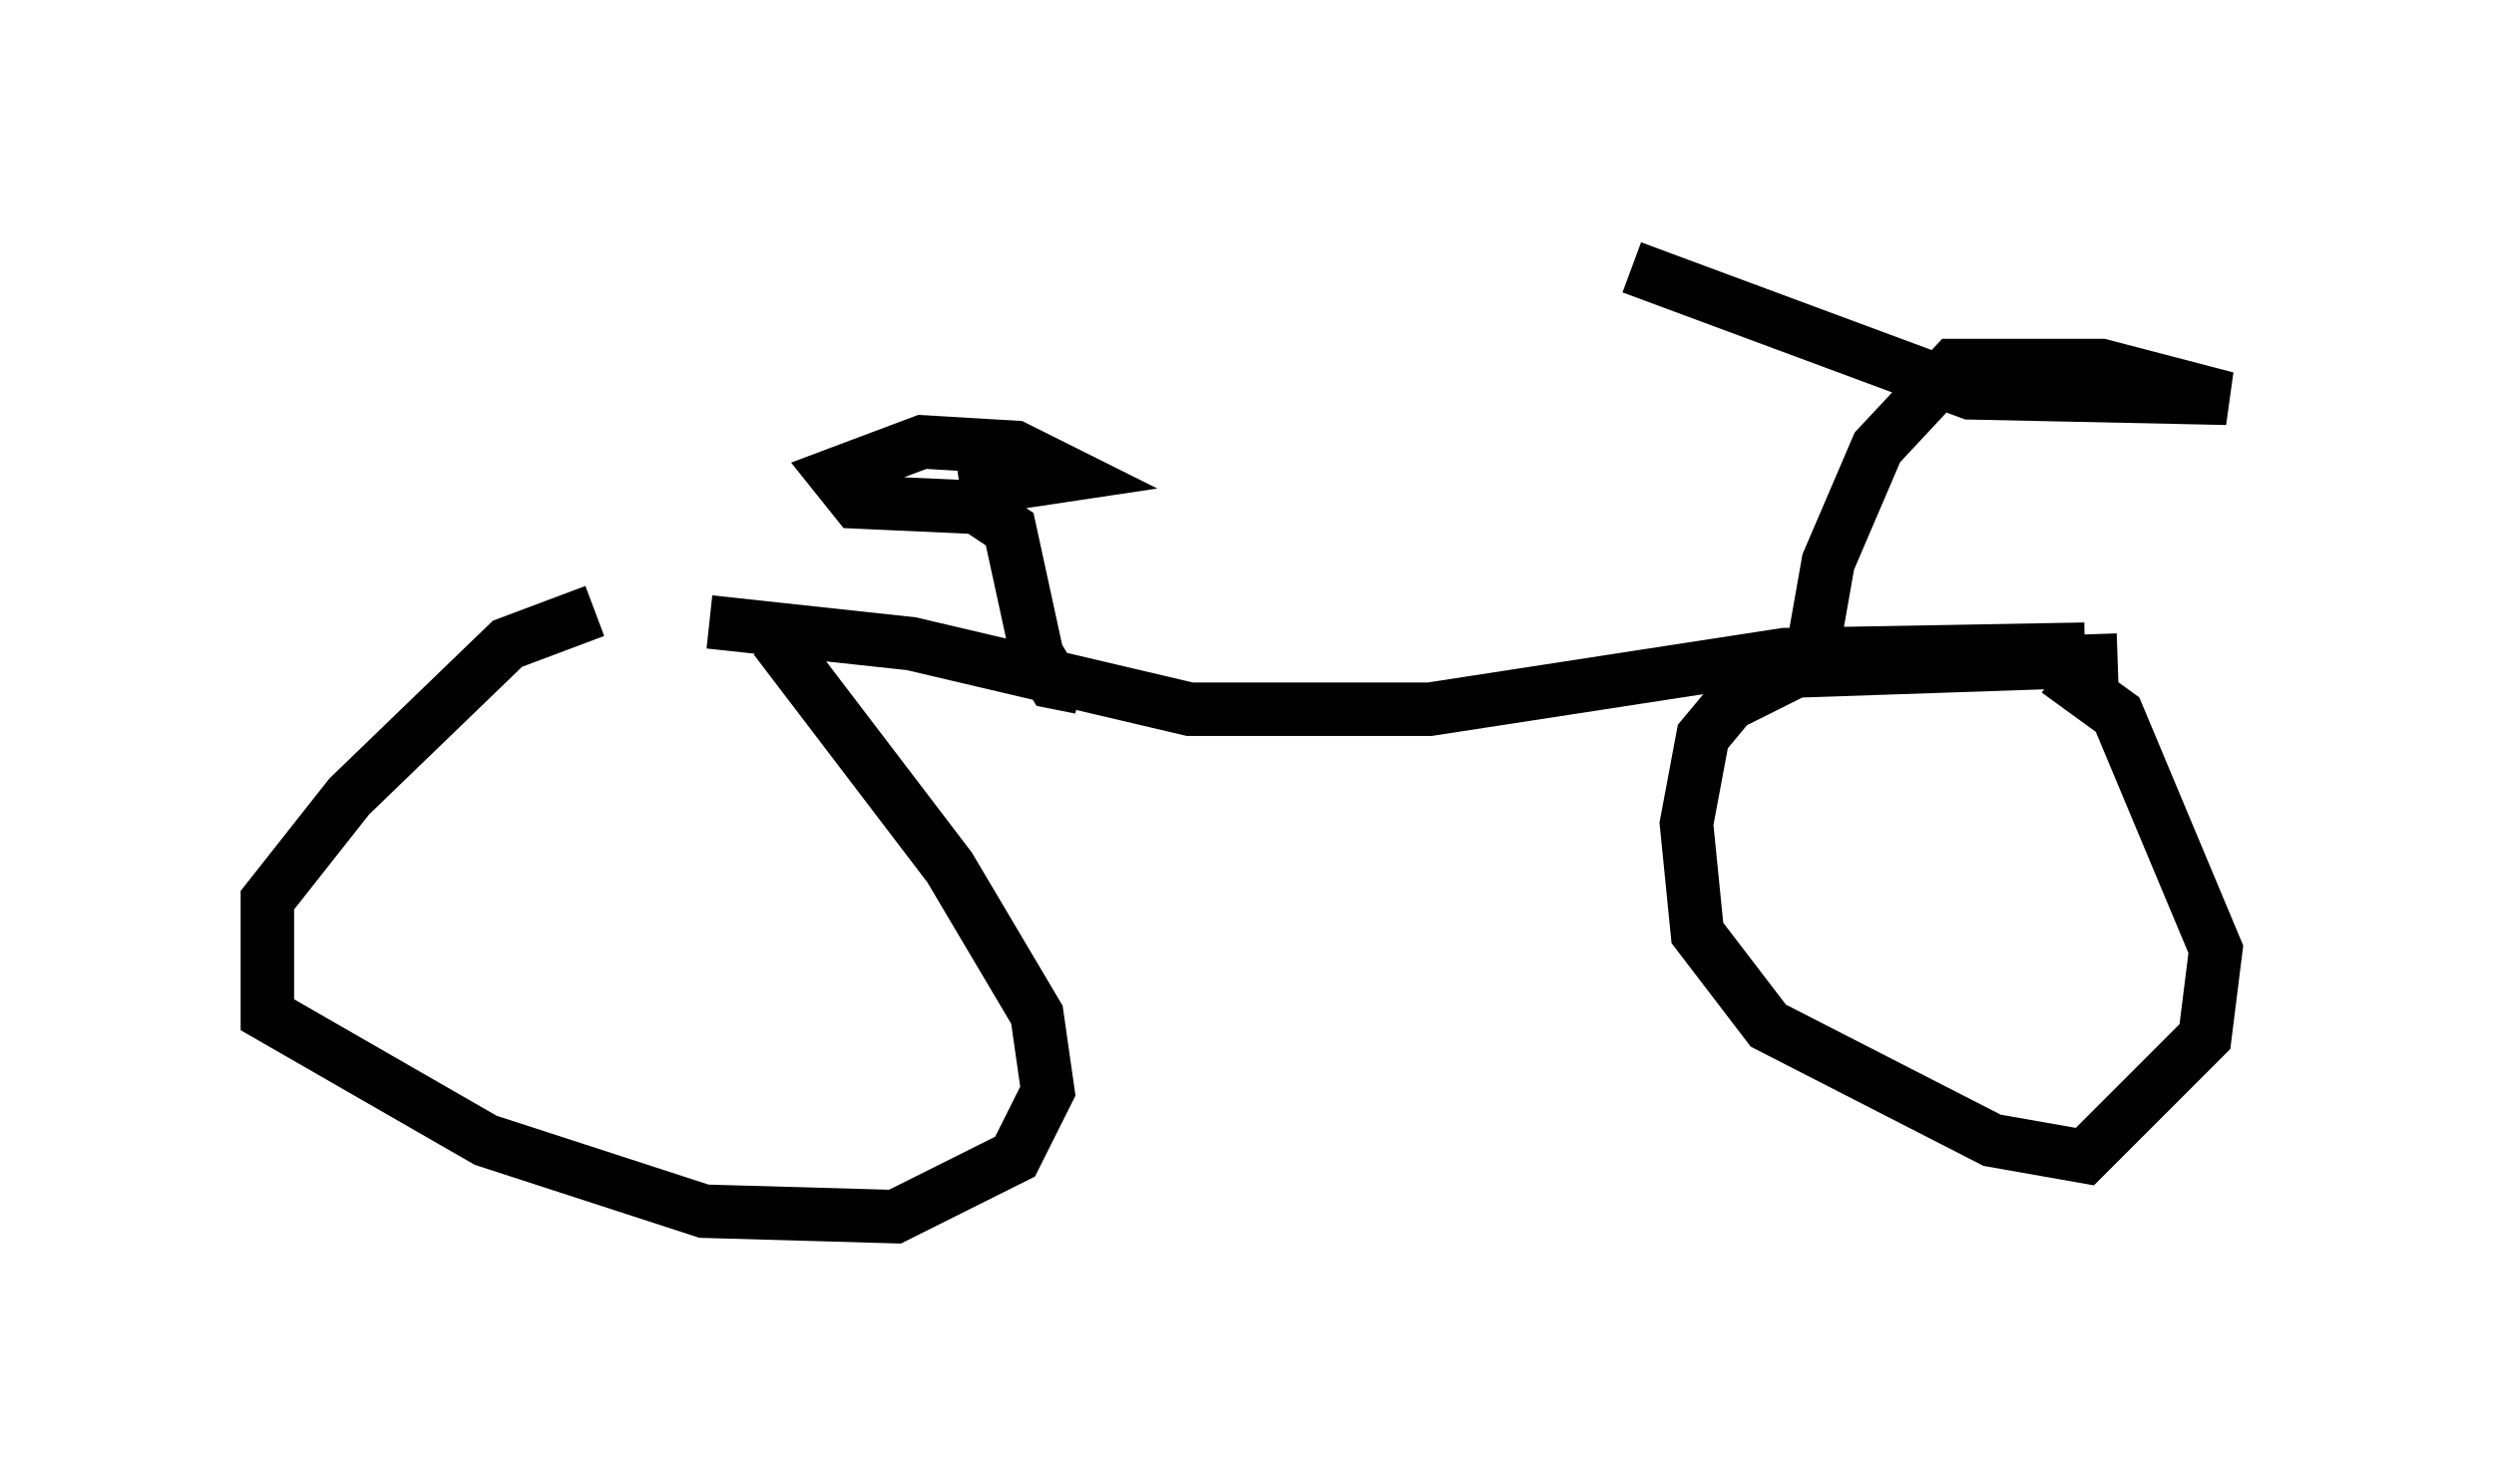 <?xml version="1.0" encoding="utf-8" ?>
<svg baseProfile="full" height="27.763" version="1.1" width="46.648" xmlns="http://www.w3.org/2000/svg" xmlns:ev="http://www.w3.org/2001/xml-events" xmlns:xlink="http://www.w3.org/1999/xlink"><defs /><rect fill="white" height="27.763" width="46.648" x="0" y="0" /><path d="M14.902, 11.533 m-3.777, -0.102 l-1.633, 0.613 -2.96, 2.858 l-1.531, 1.94 0.0, 2.144 l4.083, 2.348 4.083, 1.327 l3.573, 0.102 2.246, -1.123 l0.613, -1.225 -0.204, -1.429 l-1.633, -2.756 -3.267, -4.288 m25.113, 0.408 l-6.023, 0.204 -1.225, 0.613 l-0.51, 0.613 -0.306, 1.633 l0.204, 2.042 1.327, 1.735 l4.185, 2.144 1.735, 0.306 l2.246, -2.246 0.204, -1.633 l-1.838, -4.39 -1.123, -0.817 m0.51, -0.408 l-5.615, 0.102 -6.635, 1.021 l-4.492, 0.0 -5.206, -1.225 l-3.777, -0.408 m6.942, 1.225 l-0.51, -0.102 -0.306, -0.51 l-0.51, -2.348 -0.613, -0.408 l-2.246, -0.102 -0.408, -0.51 l1.633, -0.613 1.735, 0.102 l1.021, 0.51 -2.042, 0.306 m15.925, 3.063 l0.306, -1.735 0.919, -2.144 l1.429, -1.531 2.756, 0.0 l2.348, 0.613 -4.798, -0.102 l-6.329, -2.348 " fill="none" stroke="black" stroke-width="1" /></svg>